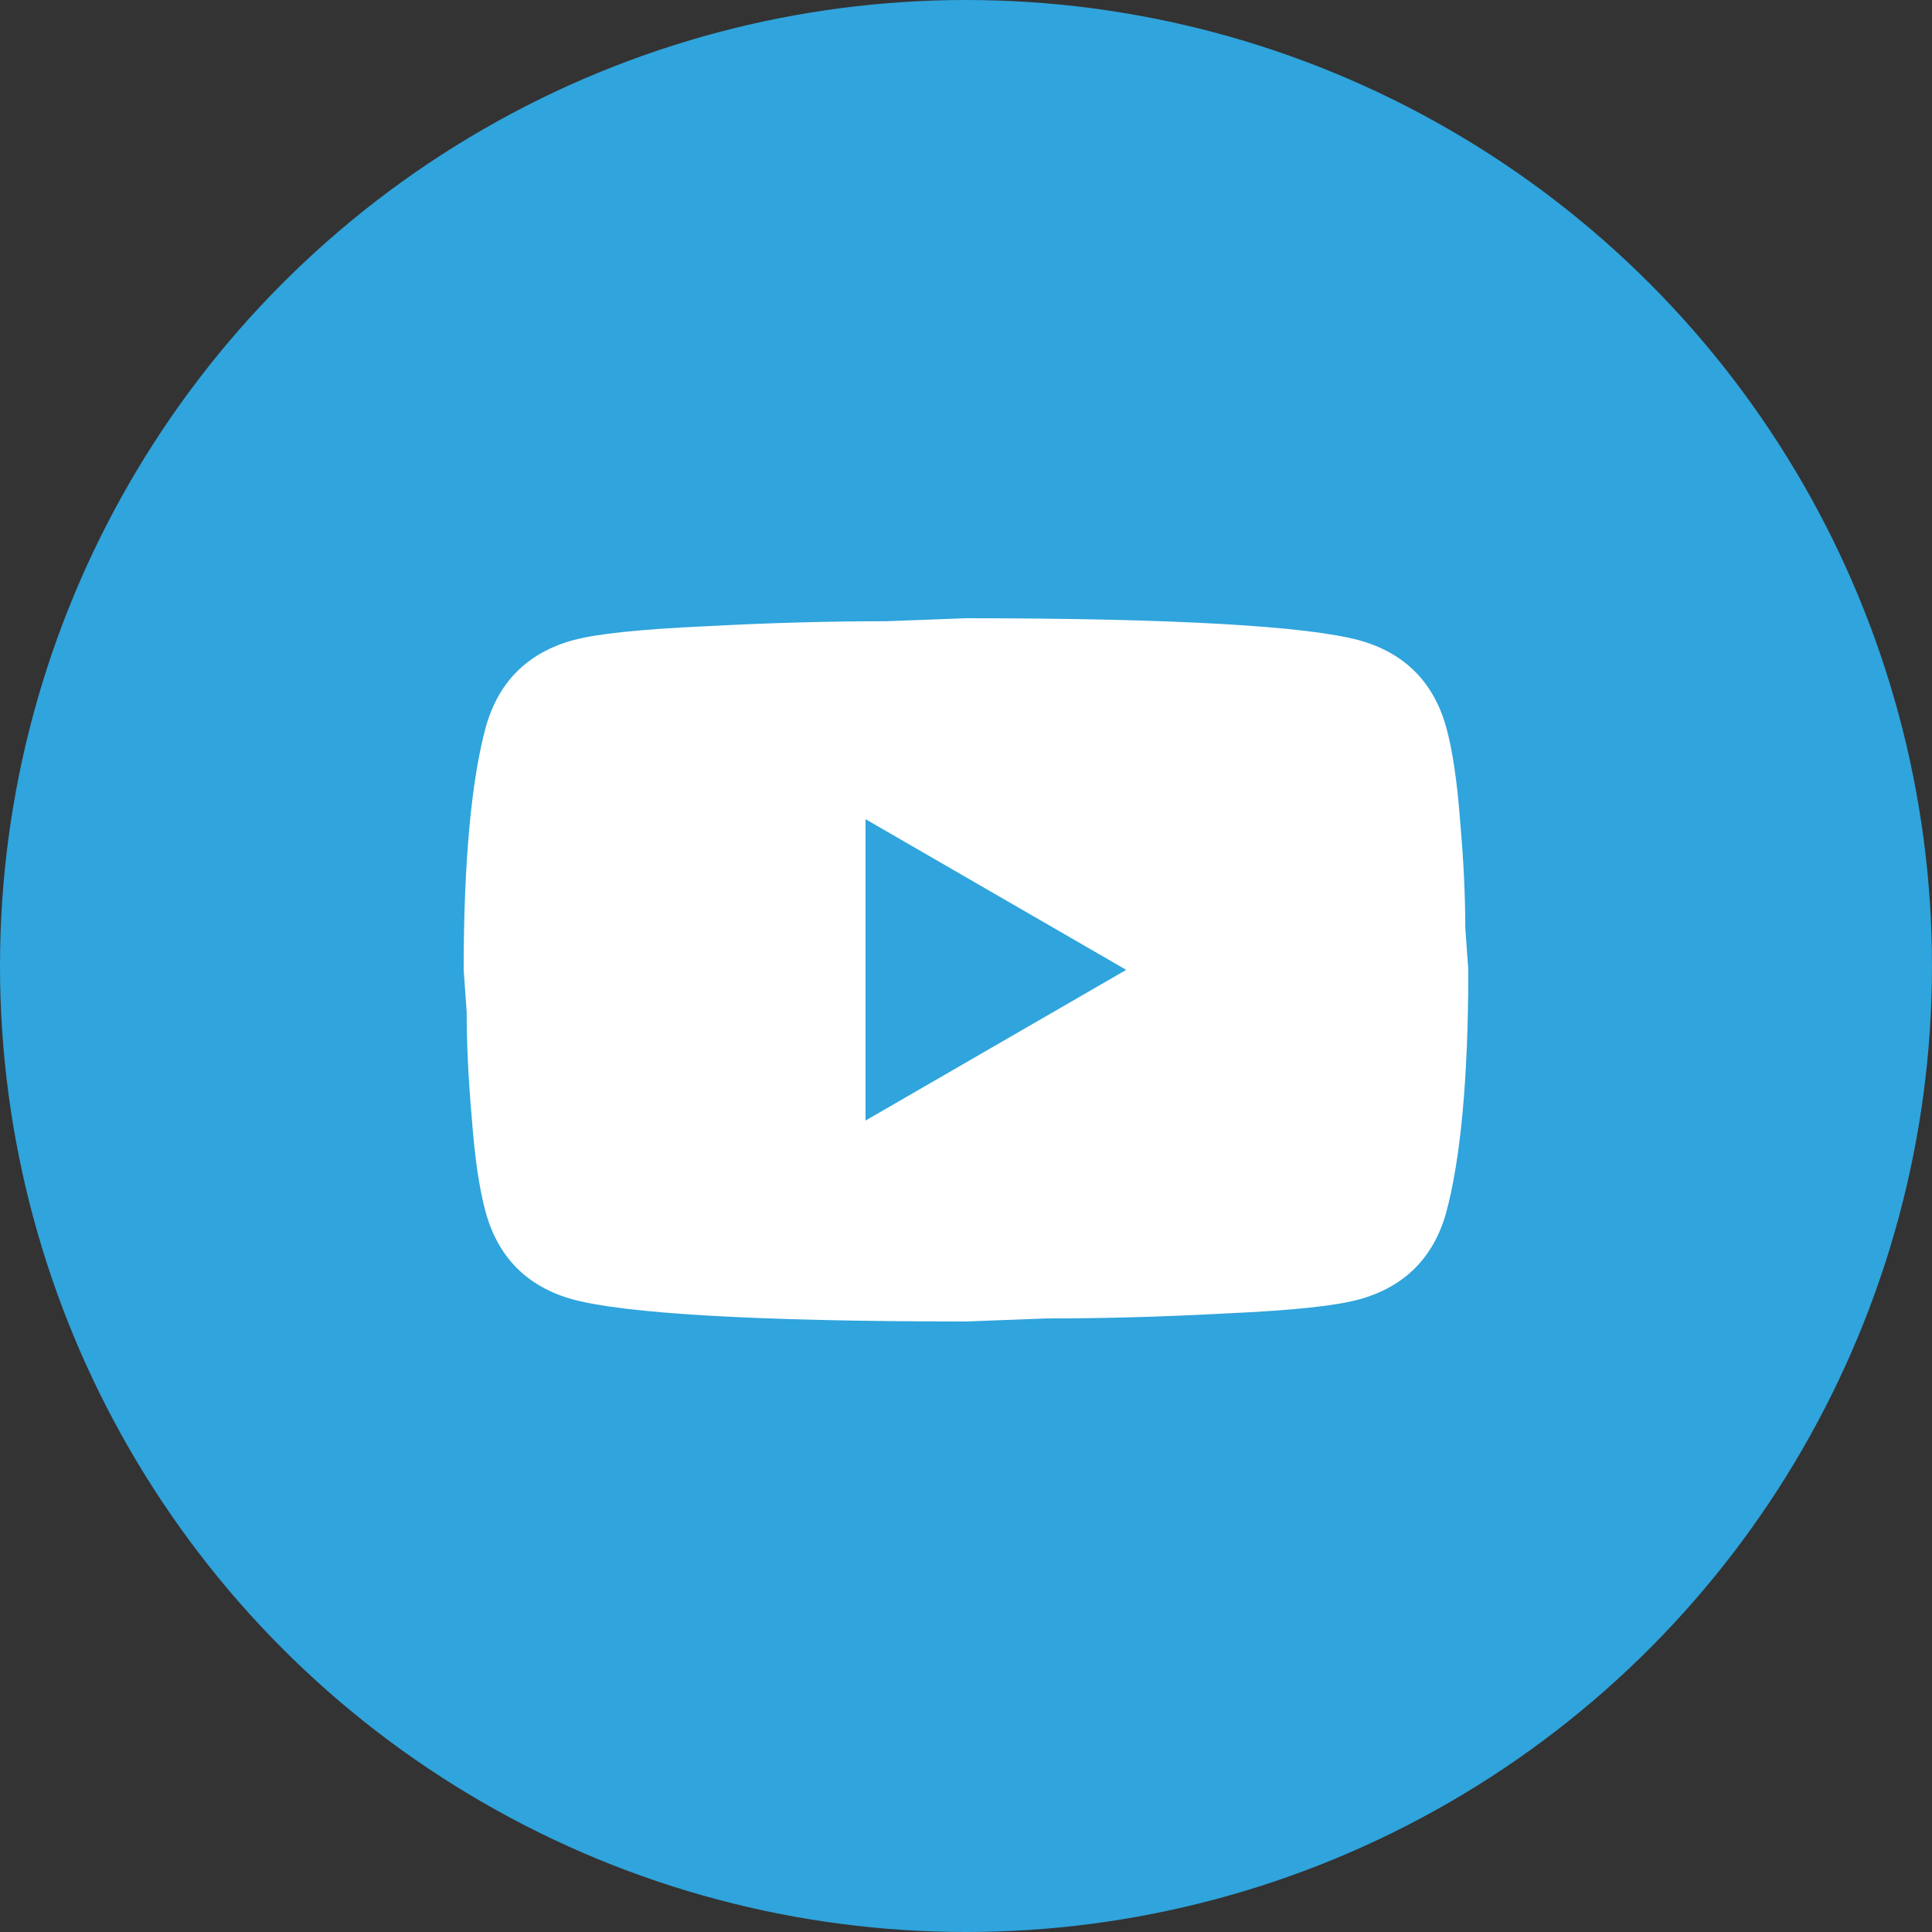<svg width="40" height="40" viewBox="0 0 40 40" fill="none" xmlns="http://www.w3.org/2000/svg">
<rect x="0" y="0" width="40" height="40" fill="#333333" stroke="none"/>
<g clip-path="url(#clip0_149_3653)">
<circle cx="20" cy="20" r="20" fill="#30A4DC"/>
<path d="M17.92 23.2L23.317 20.08L17.92 16.96V23.2ZM29.942 15.057C30.077 15.545 30.171 16.201 30.233 17.033C30.306 17.865 30.337 18.582 30.337 19.206L30.4 20.08C30.4 22.357 30.233 24.032 29.942 25.103C29.682 26.039 29.079 26.642 28.143 26.902C27.654 27.037 26.76 27.131 25.387 27.193C24.035 27.266 22.797 27.297 21.653 27.297L20 27.36C15.642 27.36 12.928 27.193 11.856 26.902C10.92 26.642 10.317 26.039 10.057 25.103C9.922 24.614 9.828 23.959 9.766 23.127C9.693 22.295 9.662 21.577 9.662 20.953L9.6 20.08C9.6 17.802 9.766 16.128 10.057 15.057C10.317 14.121 10.92 13.517 11.856 13.257C12.345 13.122 13.24 13.029 14.612 12.966C15.964 12.893 17.202 12.862 18.346 12.862L20 12.8C24.357 12.8 27.072 12.966 28.143 13.257C29.079 13.517 29.682 14.121 29.942 15.057Z" fill="white"/>
</g>
<defs>
<clipPath id="clip0_149_3653">
<rect width="40" height="40" fill="white"/>
</clipPath>
</defs>
</svg>
